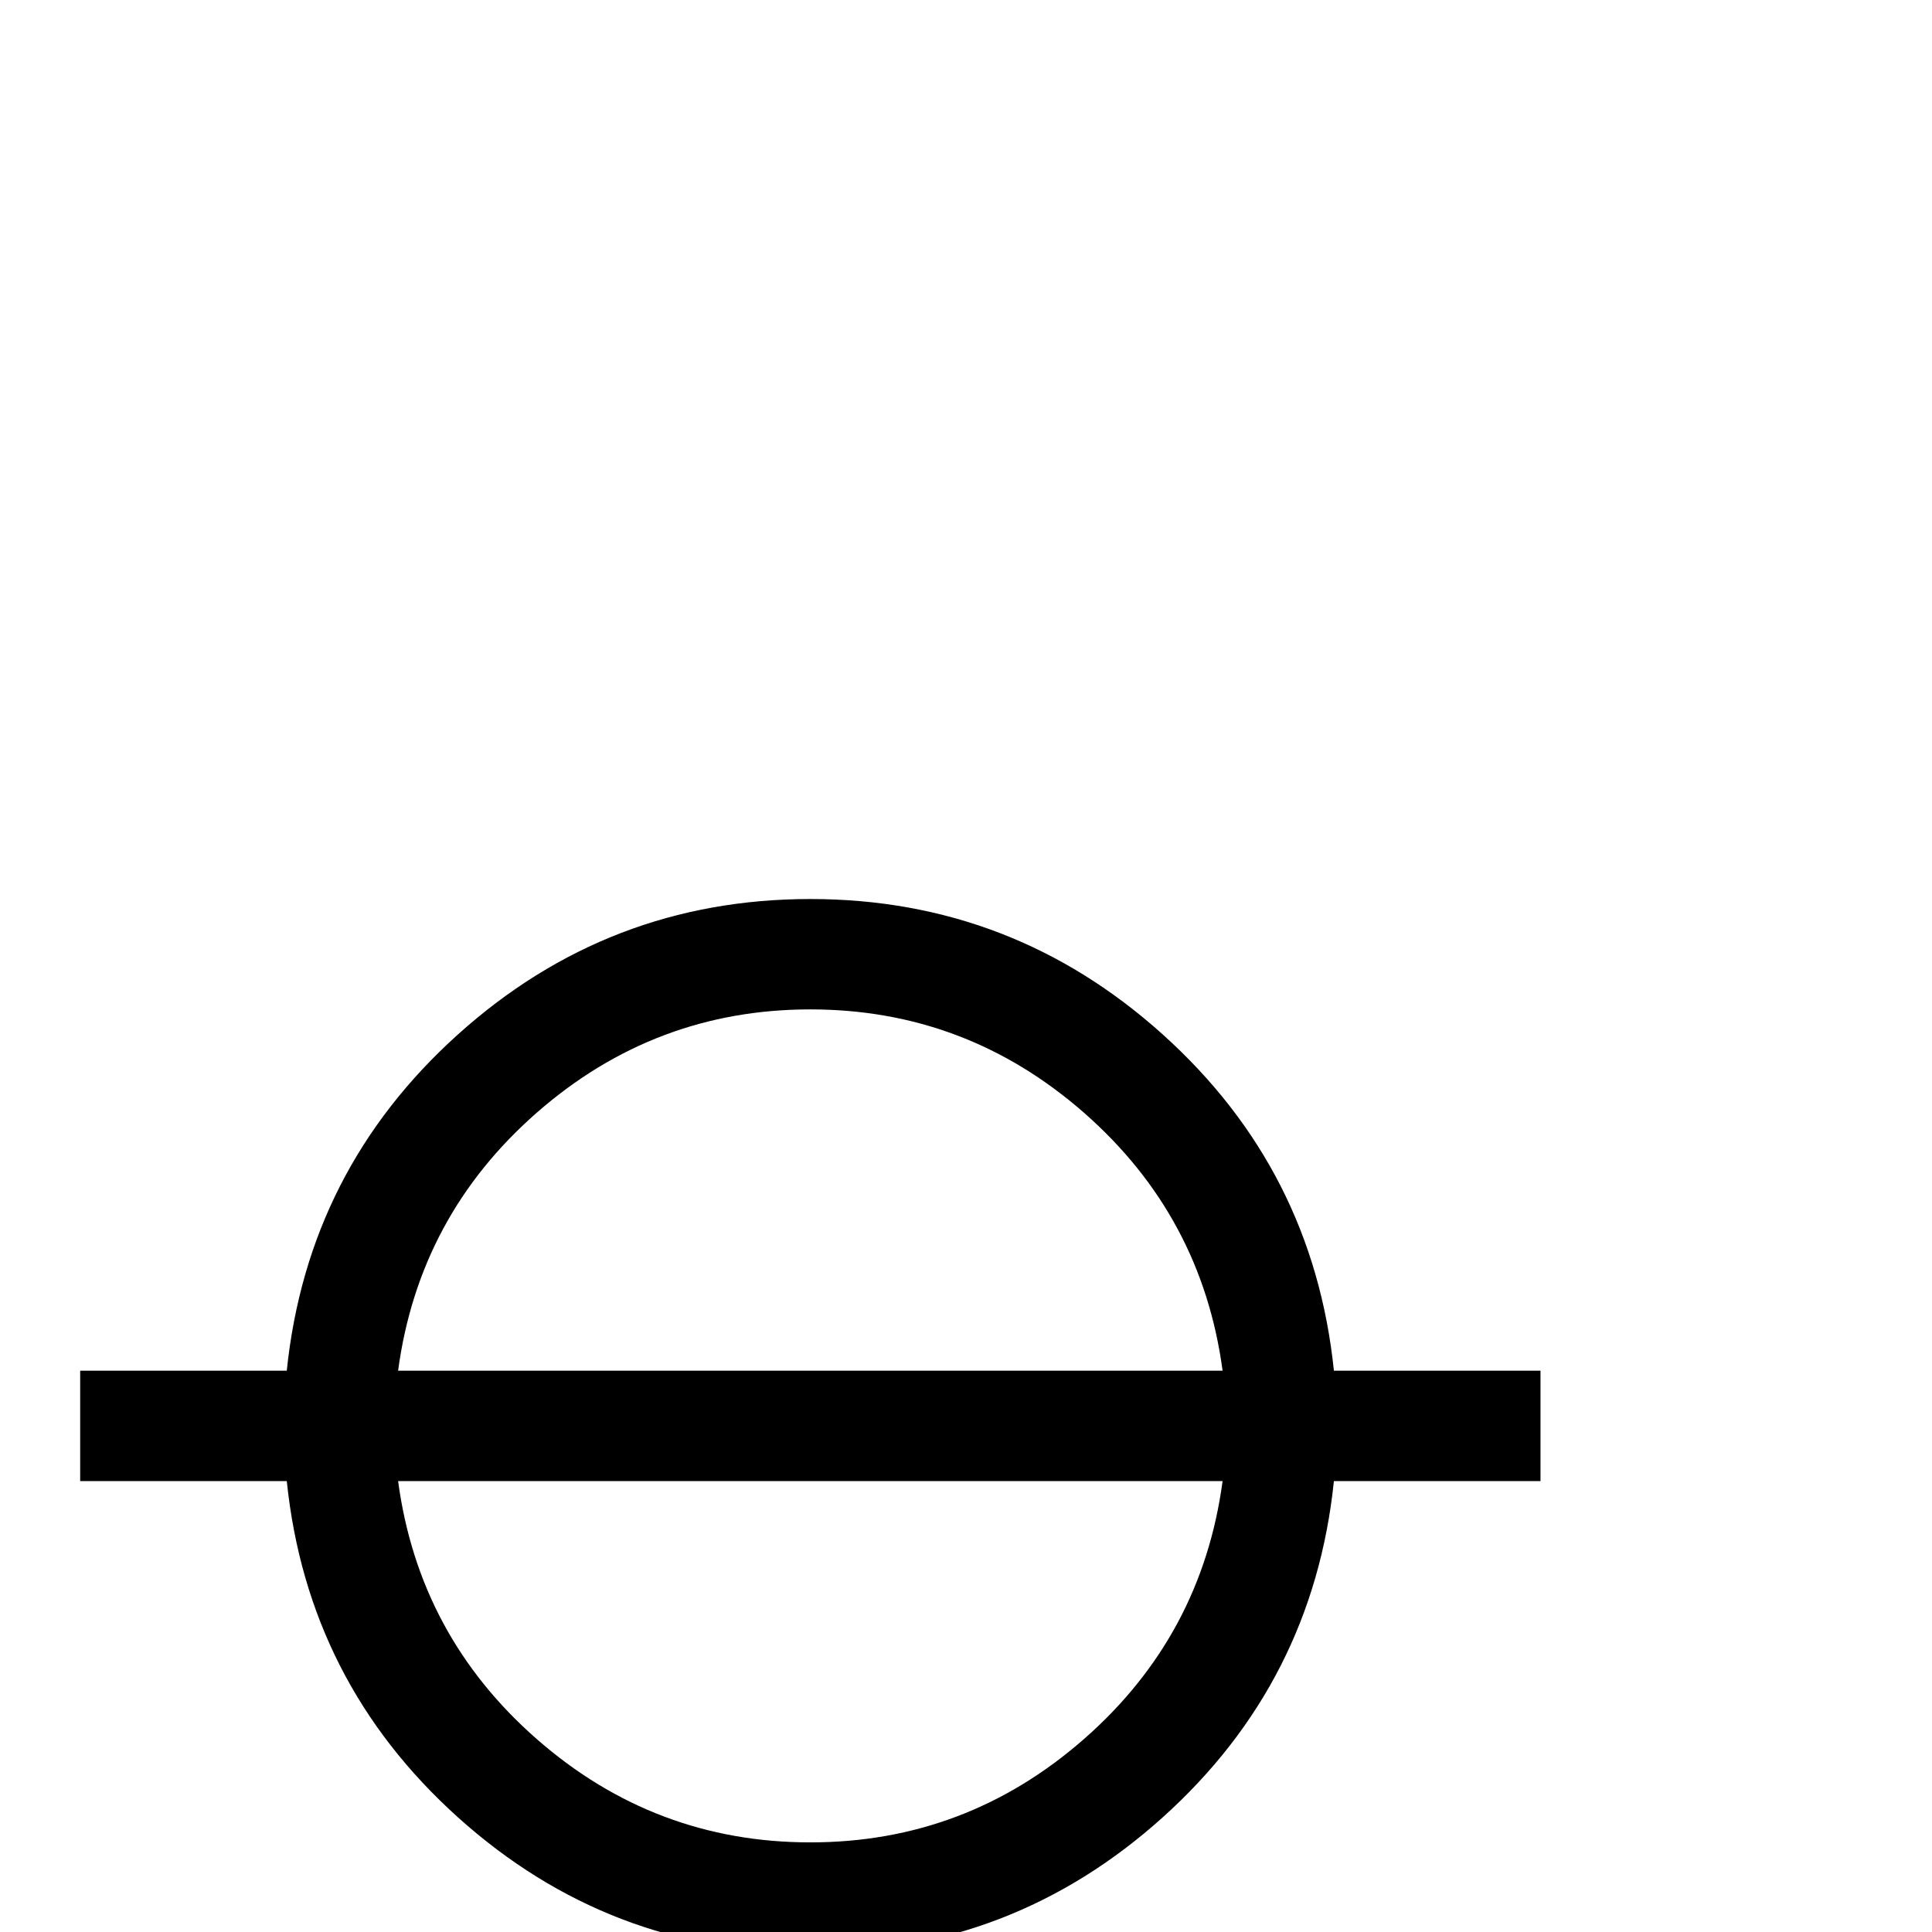 <?xml version="1.0" standalone="no"?>
<!DOCTYPE svg PUBLIC "-//W3C//DTD SVG 1.1//EN" "http://www.w3.org/Graphics/SVG/1.1/DTD/svg11.dtd" >
<svg viewBox="0 -442 2048 2048">
  <g transform="matrix(1 0 0 -1 0 1606)">
   <path fill="currentColor"
d="M1633 478h-219q-22 -213 -181.5 -356.5t-373.5 -143.5t-373.5 143.5t-181.5 356.5h-219v117h219q22 213 181.5 356.5t373.5 143.5t373.5 -143.5t181.5 -356.5h219v-117zM1296 595q-22 164 -147 273.5t-290 109.5t-290 -109.5t-147 -273.5h874zM1296 478h-874
q22 -164 147 -273.5t290 -109.5t290 109.5t147 273.5z" />
  </g>

</svg>
